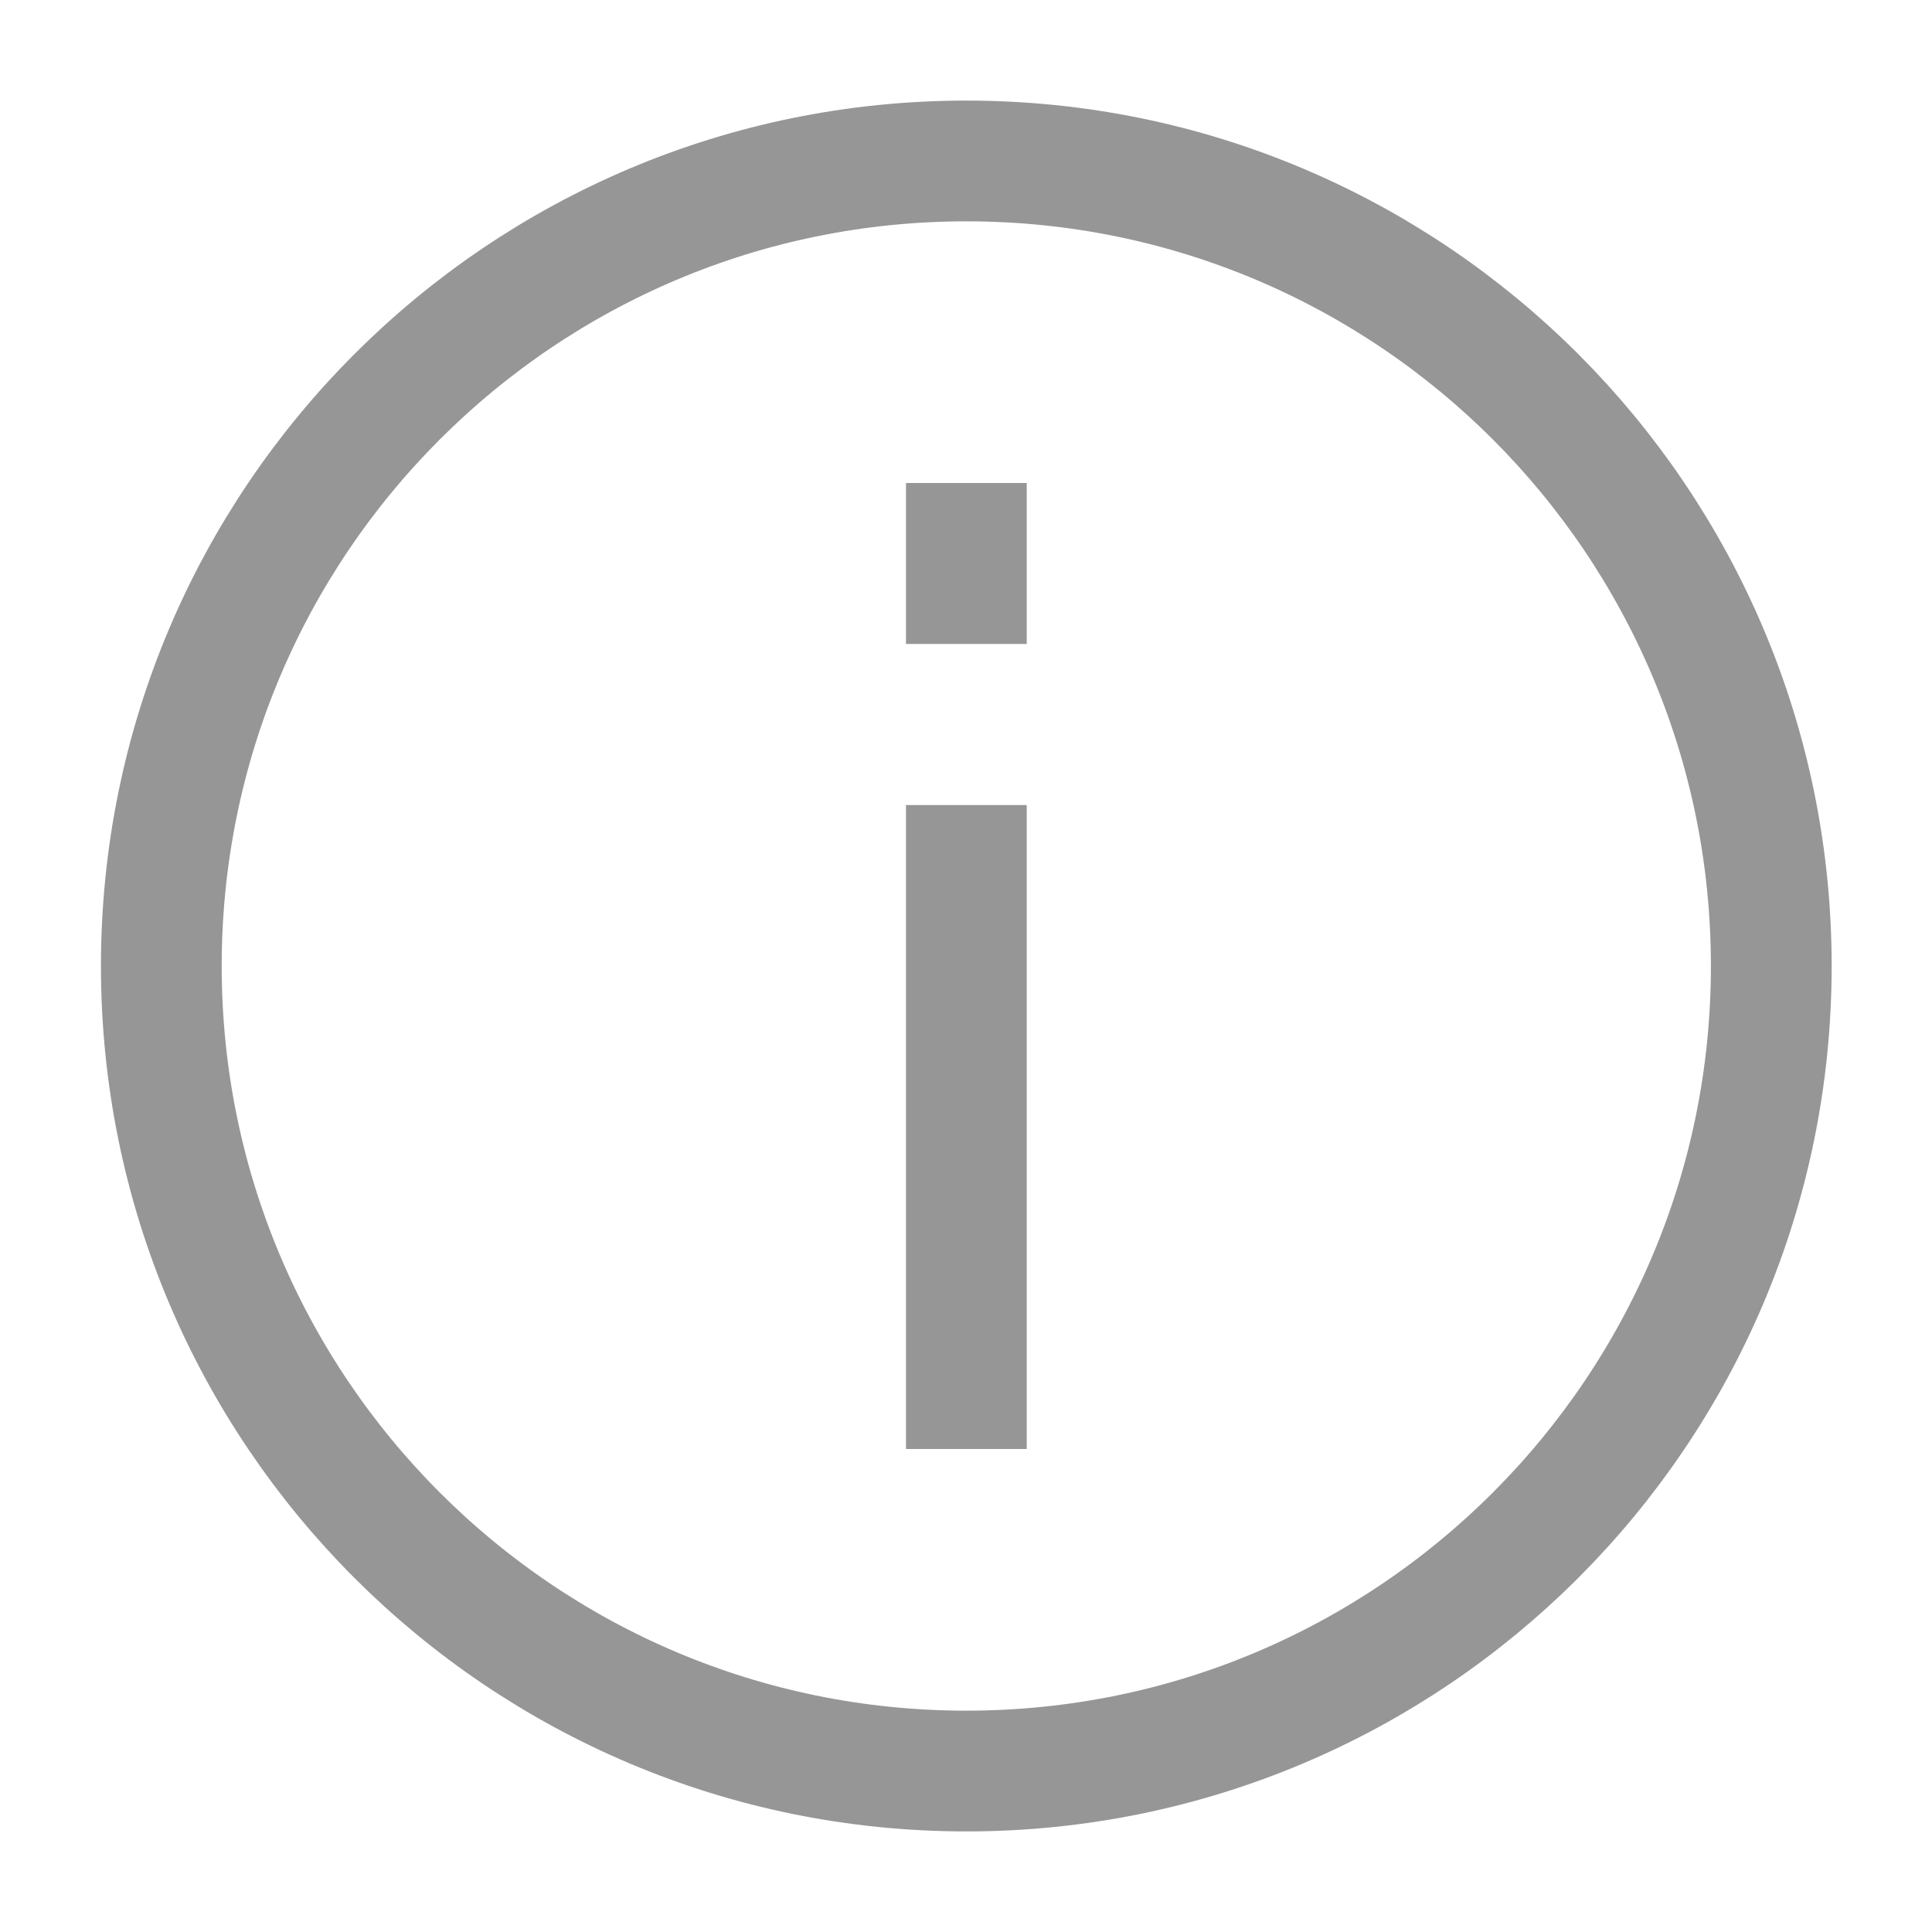 <svg width="16" height="16" viewBox="0 0 16 16" fill="none" xmlns="http://www.w3.org/2000/svg">
<path d="M8.003 4V5.333M8.003 14.667C11.685 14.667 14.669 11.682 14.669 8C14.669 4.318 11.685 1.333 8.003 1.333C4.321 1.333 1.336 4.318 1.336 8C1.336 11.682 4.321 14.667 8.003 14.667ZM8.003 6.667V12V6.667Z" stroke="#969696"/>
</svg>
